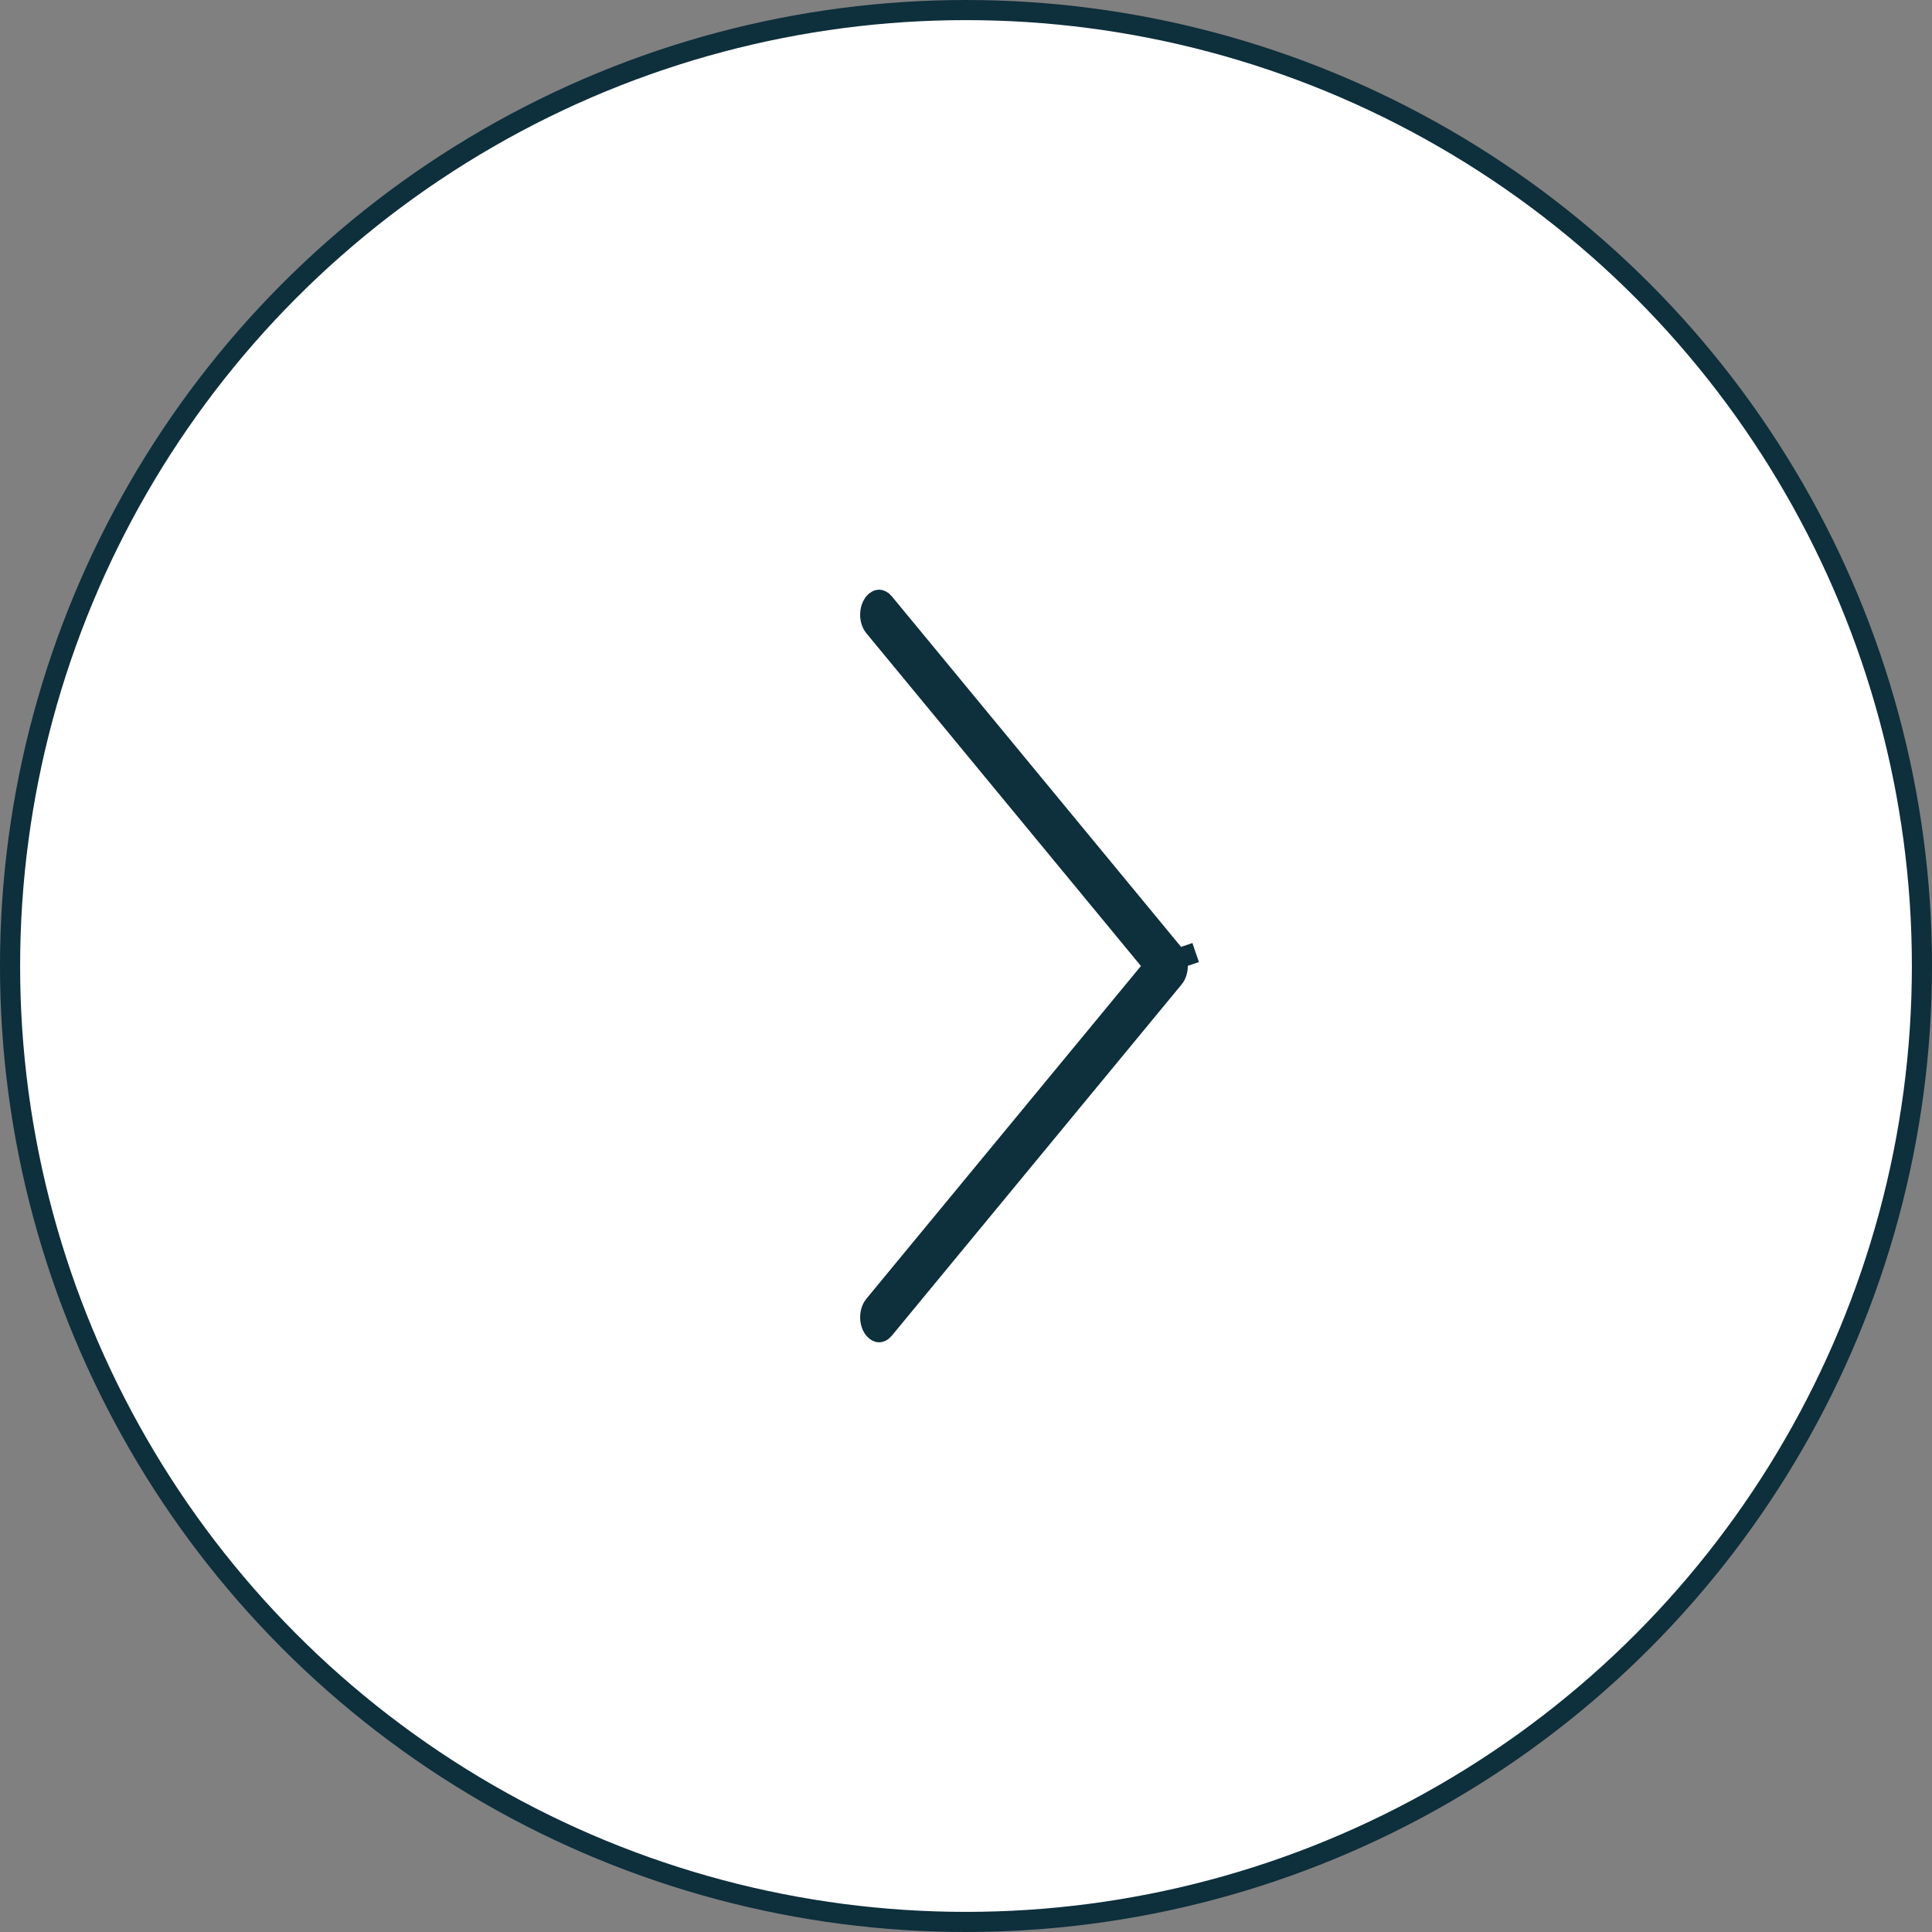 <svg width="96" height="96" viewBox="0 0 96 96" fill="none" xmlns="http://www.w3.org/2000/svg">
<rect x="0" y="0" width="96" height="96" fill="#808080" stroke="none"/>
<circle cx="48" cy="48" r="47.5" fill="white" stroke="#0E2F3C"/>
<path d="M58.328 47.401L58.329 47.402C58.381 47.465 58.43 47.55 58.466 47.655L59.412 47.332L58.466 47.655C58.502 47.76 58.522 47.878 58.522 48C58.522 48.122 58.502 48.239 58.466 48.345C58.43 48.45 58.381 48.535 58.329 48.598L58.328 48.598L43.928 66.052C43.824 66.178 43.729 66.2 43.681 66.2C43.633 66.2 43.538 66.178 43.433 66.052C43.325 65.92 43.24 65.707 43.24 65.454C43.24 65.2 43.325 64.987 43.433 64.855C43.433 64.855 43.433 64.855 43.433 64.855L56.816 48.636L57.342 48L56.816 47.364L43.433 31.145C43.381 31.081 43.332 30.997 43.296 30.891C43.26 30.786 43.24 30.668 43.24 30.546C43.24 30.424 43.26 30.307 43.296 30.201C43.332 30.096 43.381 30.011 43.433 29.948C43.485 29.885 43.537 29.847 43.578 29.827C43.618 29.806 43.653 29.8 43.681 29.8C43.709 29.8 43.743 29.806 43.783 29.827C43.825 29.847 43.876 29.885 43.928 29.948L58.328 47.401Z" fill="#0E2F3C" stroke="#0E2F3C"/>
</svg>
